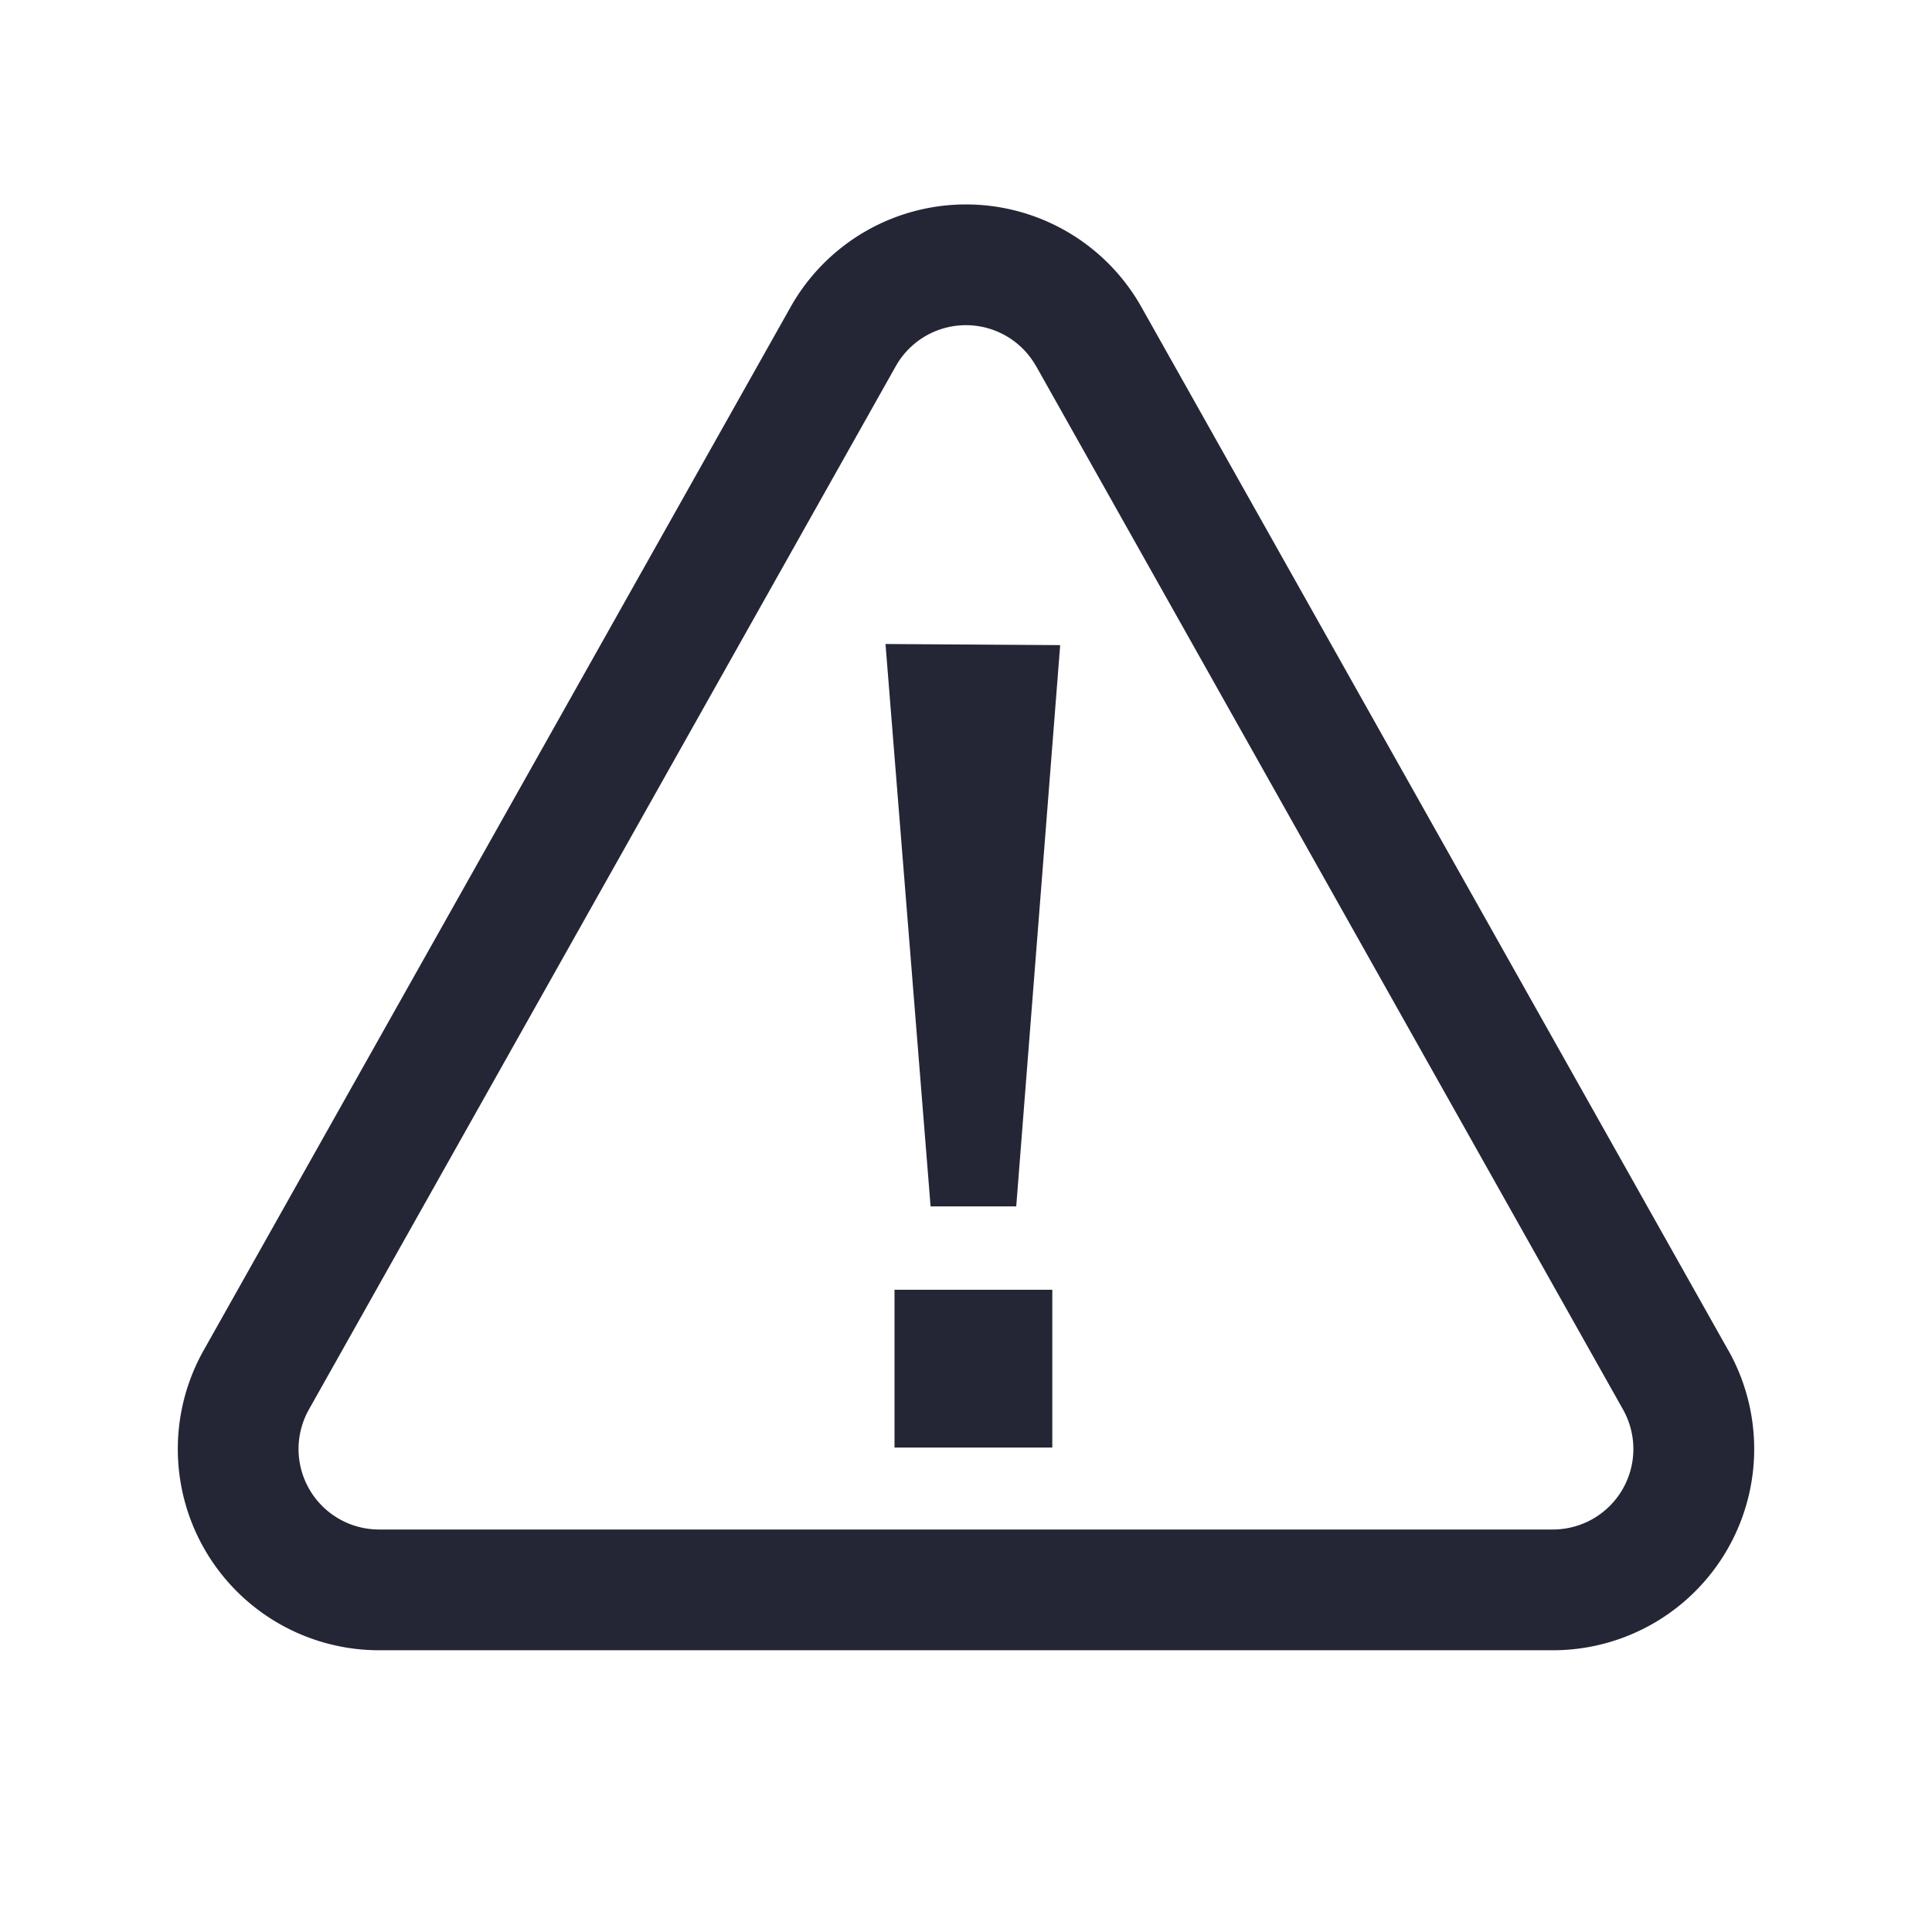 <svg xmlns="http://www.w3.org/2000/svg" width="24" height="24" viewBox="0 0 24 24">
    <g fill="#242635">
        <path d="M21.47 16.774a2.5 2.5 0 0 1-2.18 3.726H4.71a2.5 2.5 0 0 1-2.18-3.726l7.291-12.96a2.5 2.5 0 0 1 4.358 0l7.29 12.96zM12.871 4.55a1 1 0 0 0-1.744 0l-7.29 12.96A1 1 0 0 0 4.71 19h14.58a1 1 0 0 0 .872-1.49l-7.29-12.96z"/>
        <path d="M11.56 14.986L11 8l2.17.014-.546 6.972H11.56zm-.448 1.036h1.96v1.96h-1.96v-1.96z"/>
    </g>
</svg>
